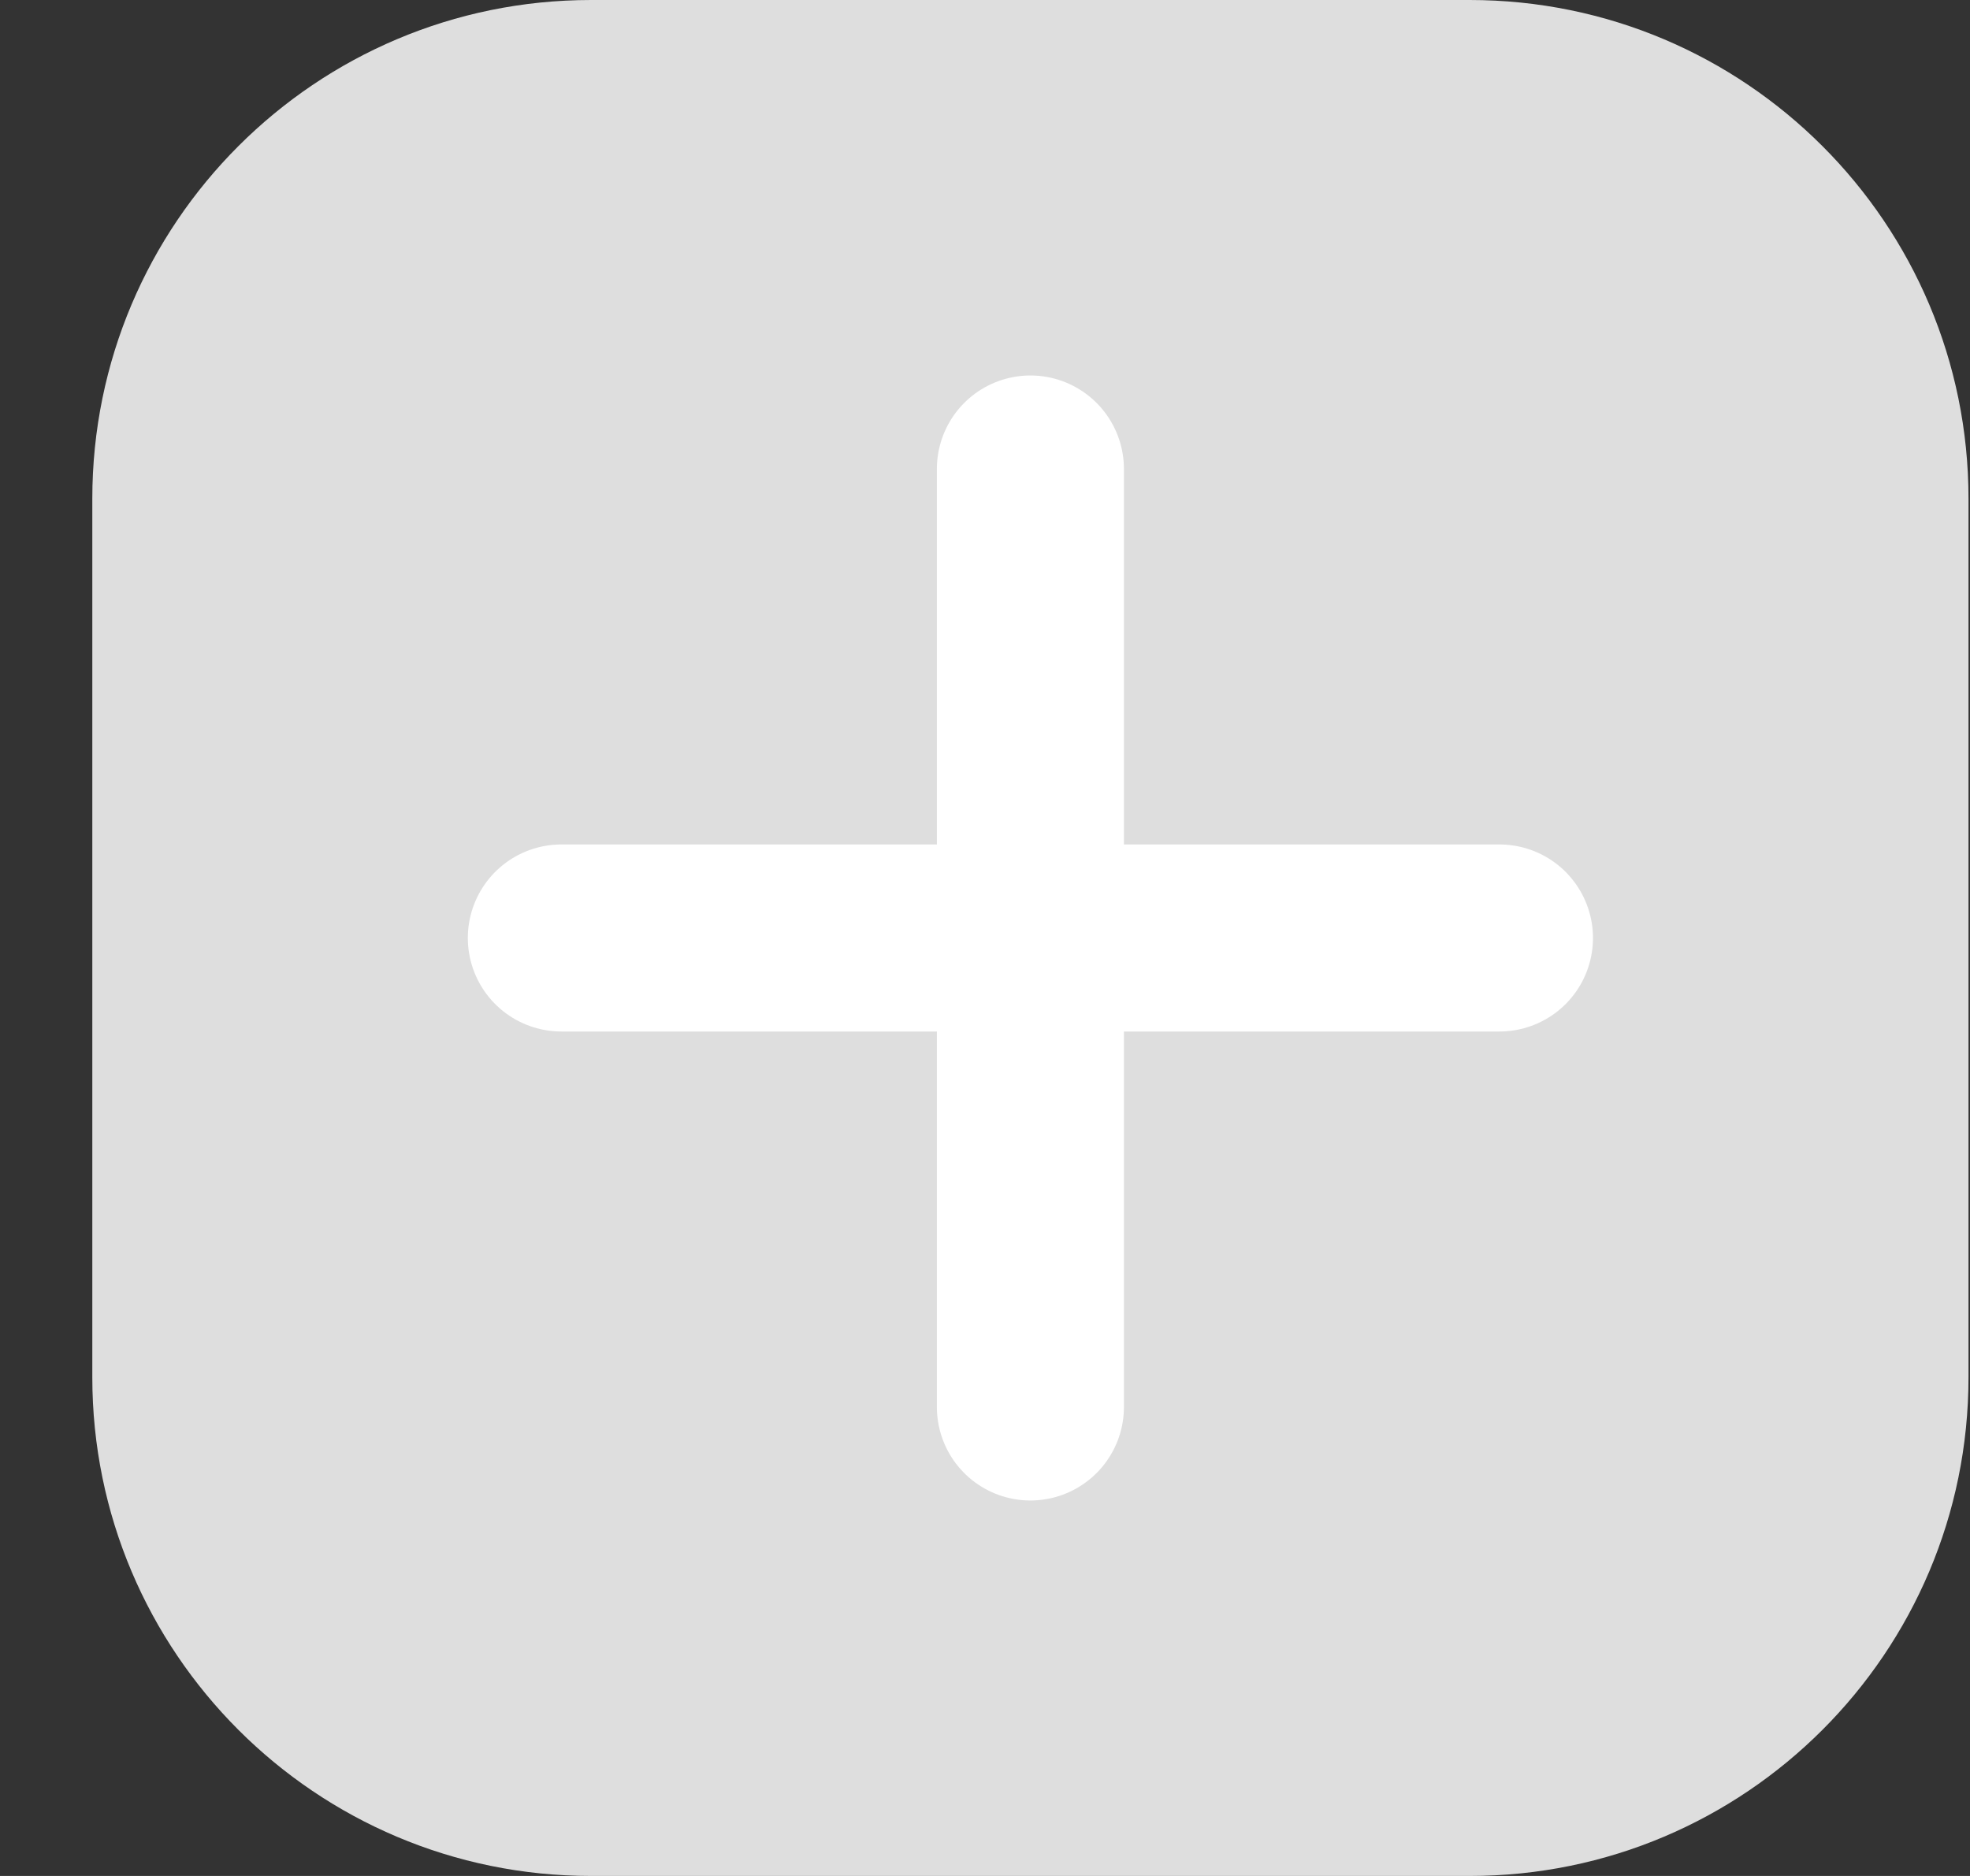 <svg width="21" height="20" viewBox="0 0 21 20" fill="none" xmlns="http://www.w3.org/2000/svg">
<rect x="0" y="0" width="21" height="20" fill="#333333" stroke="none"/>
<path d="M0.984 5.317C0.984 2.381 3.365 0 6.301 0H15.667C18.604 0 20.984 2.381 20.984 5.317V14.683C20.984 17.619 18.604 20 15.667 20H6.301C3.365 20 0.984 17.619 0.984 14.683V5.317Z" fill="#DEDEDE"/>
<path d="M10.984 5L10.984 15" stroke="white" stroke-width="1.994" stroke-linecap="round"/>
<path d="M5.984 10L15.984 10" stroke="white" stroke-width="1.994" stroke-linecap="round"/>
</svg>
